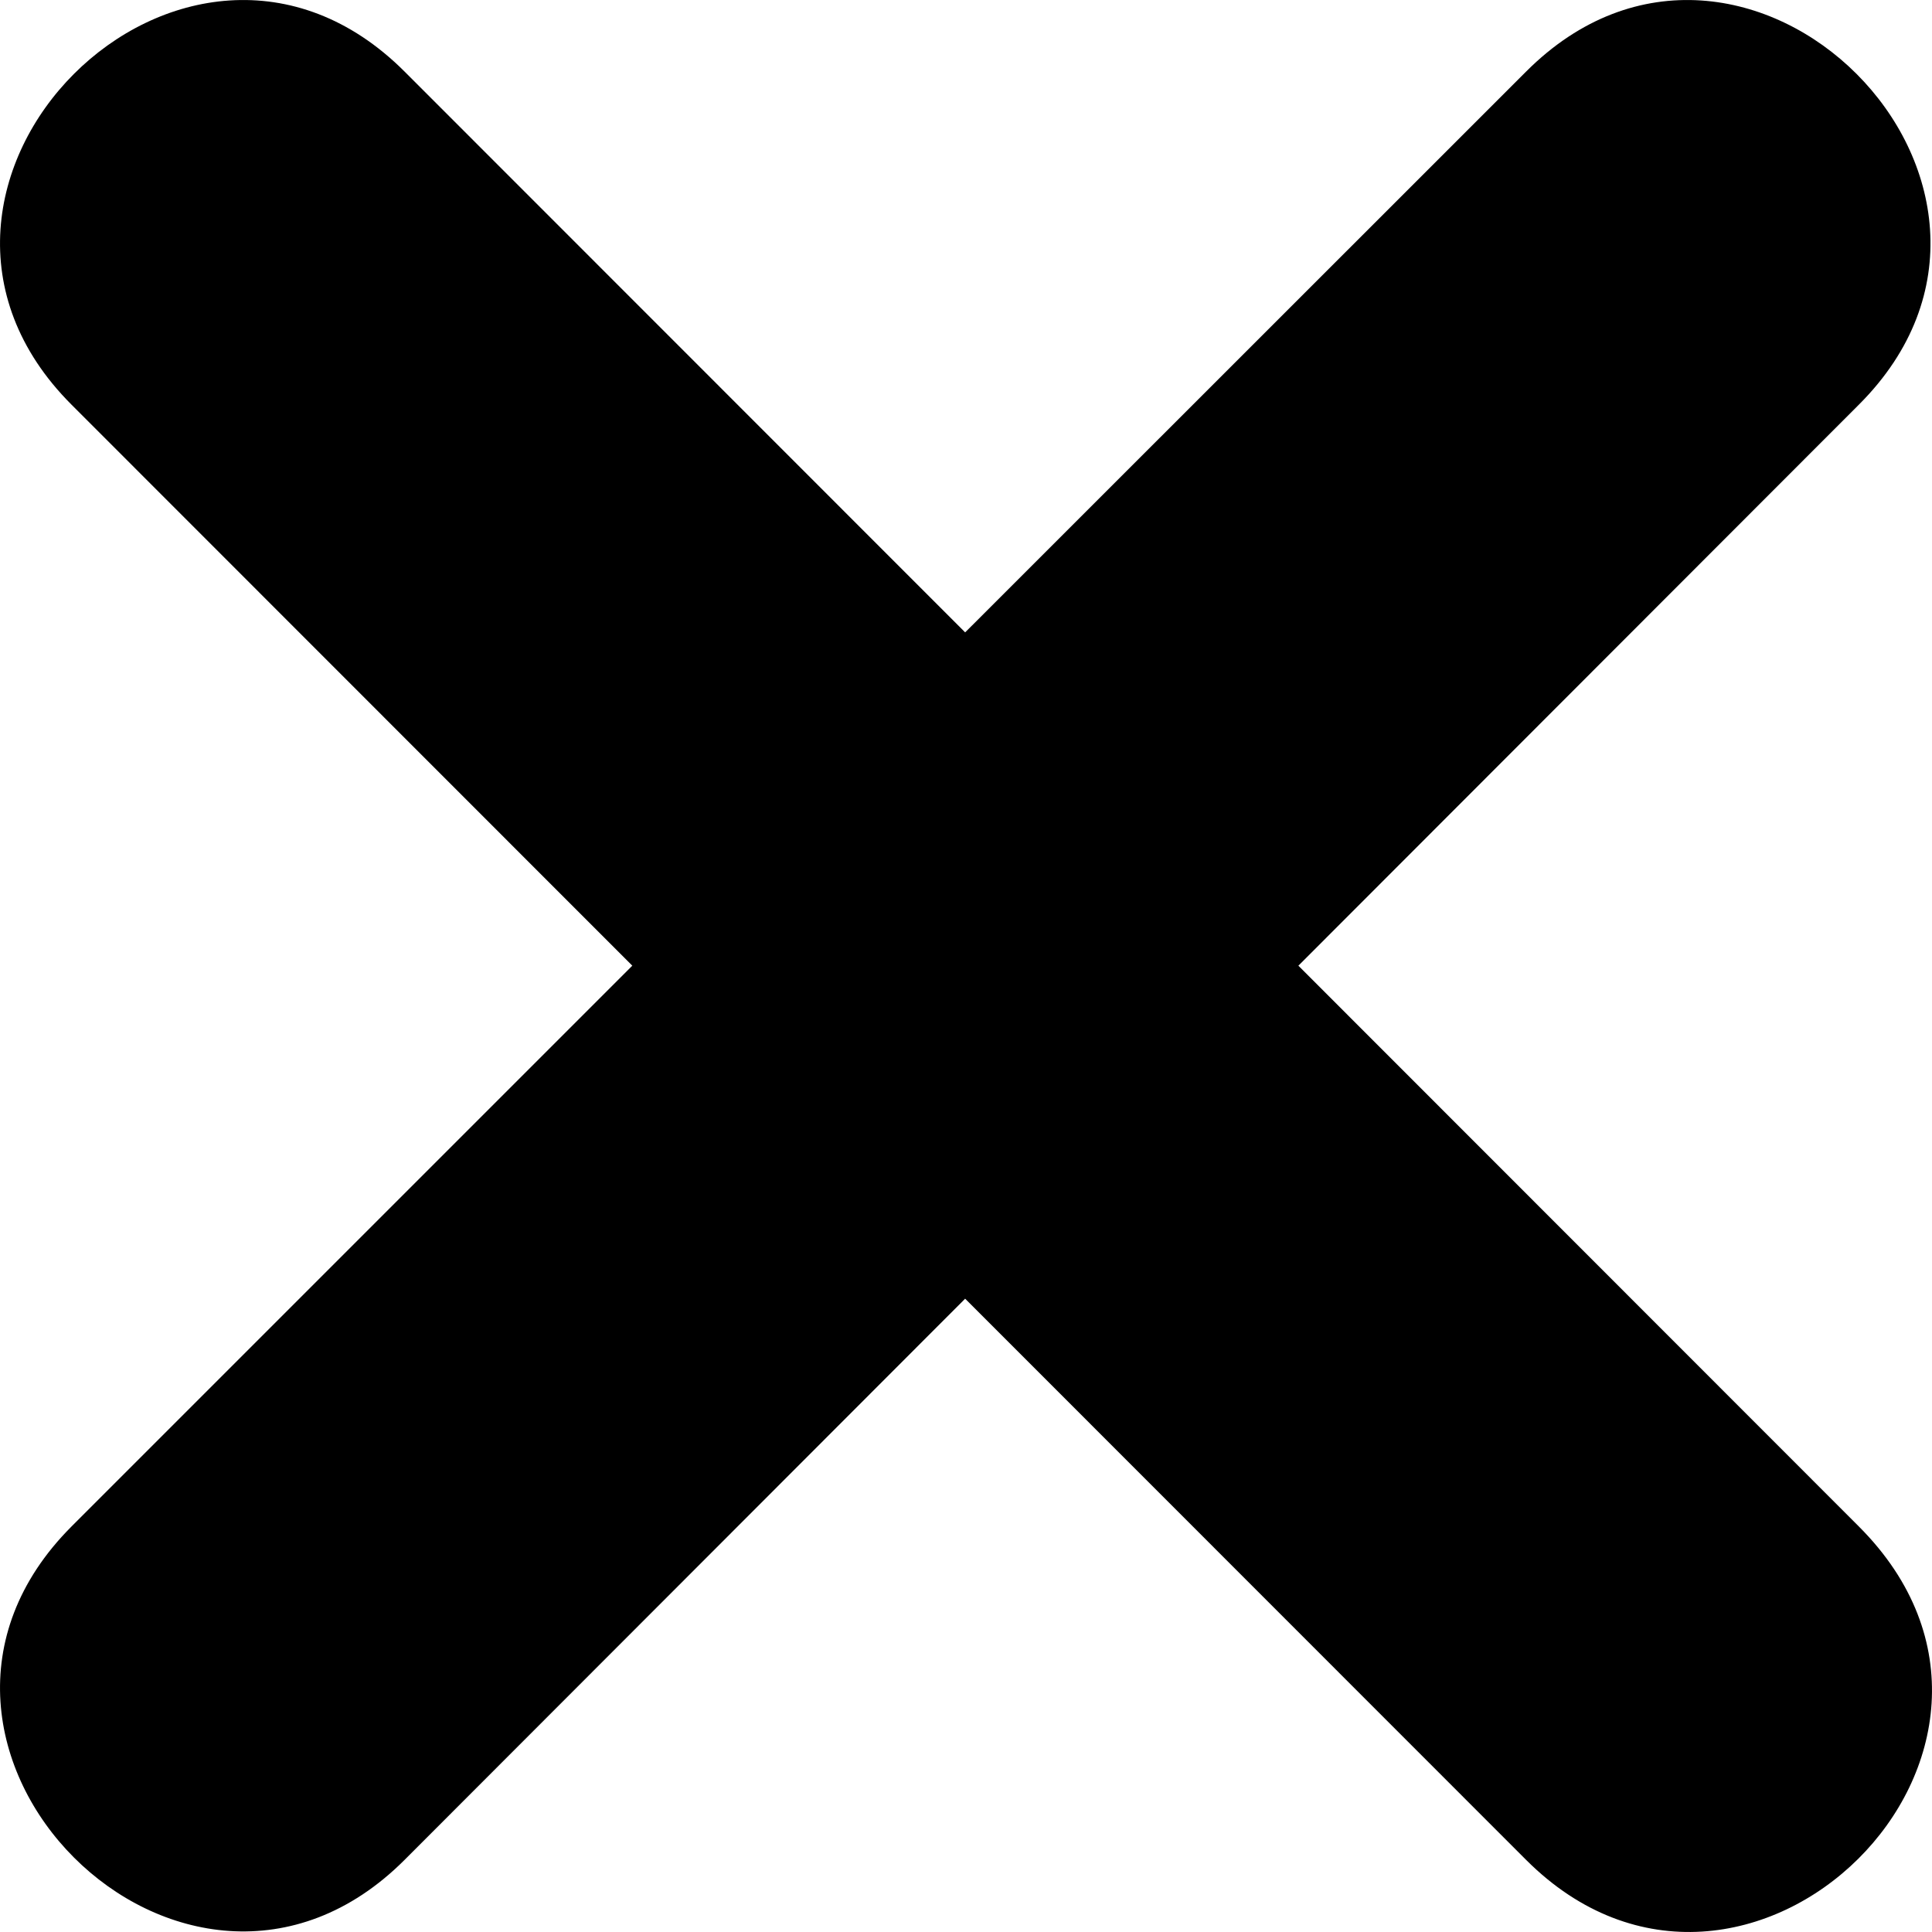 <svg width="25" height="25" viewBox="0 0 25 25" xmlns="http://www.w3.org/2000/svg">
<path d="M5.236 24.066L12.489 16.805L19.747 24.066C22.585 26.905 26.933 22.633 24.054 19.753L16.801 12.496L24.054 5.236C26.888 2.405 22.576 -1.908 19.747 0.927L12.489 8.183L5.236 0.927C2.402 -1.908 -1.905 2.405 0.925 5.236L8.182 12.496L0.925 19.753C-1.905 22.588 2.402 26.901 5.236 24.066Z"/>
</svg>
